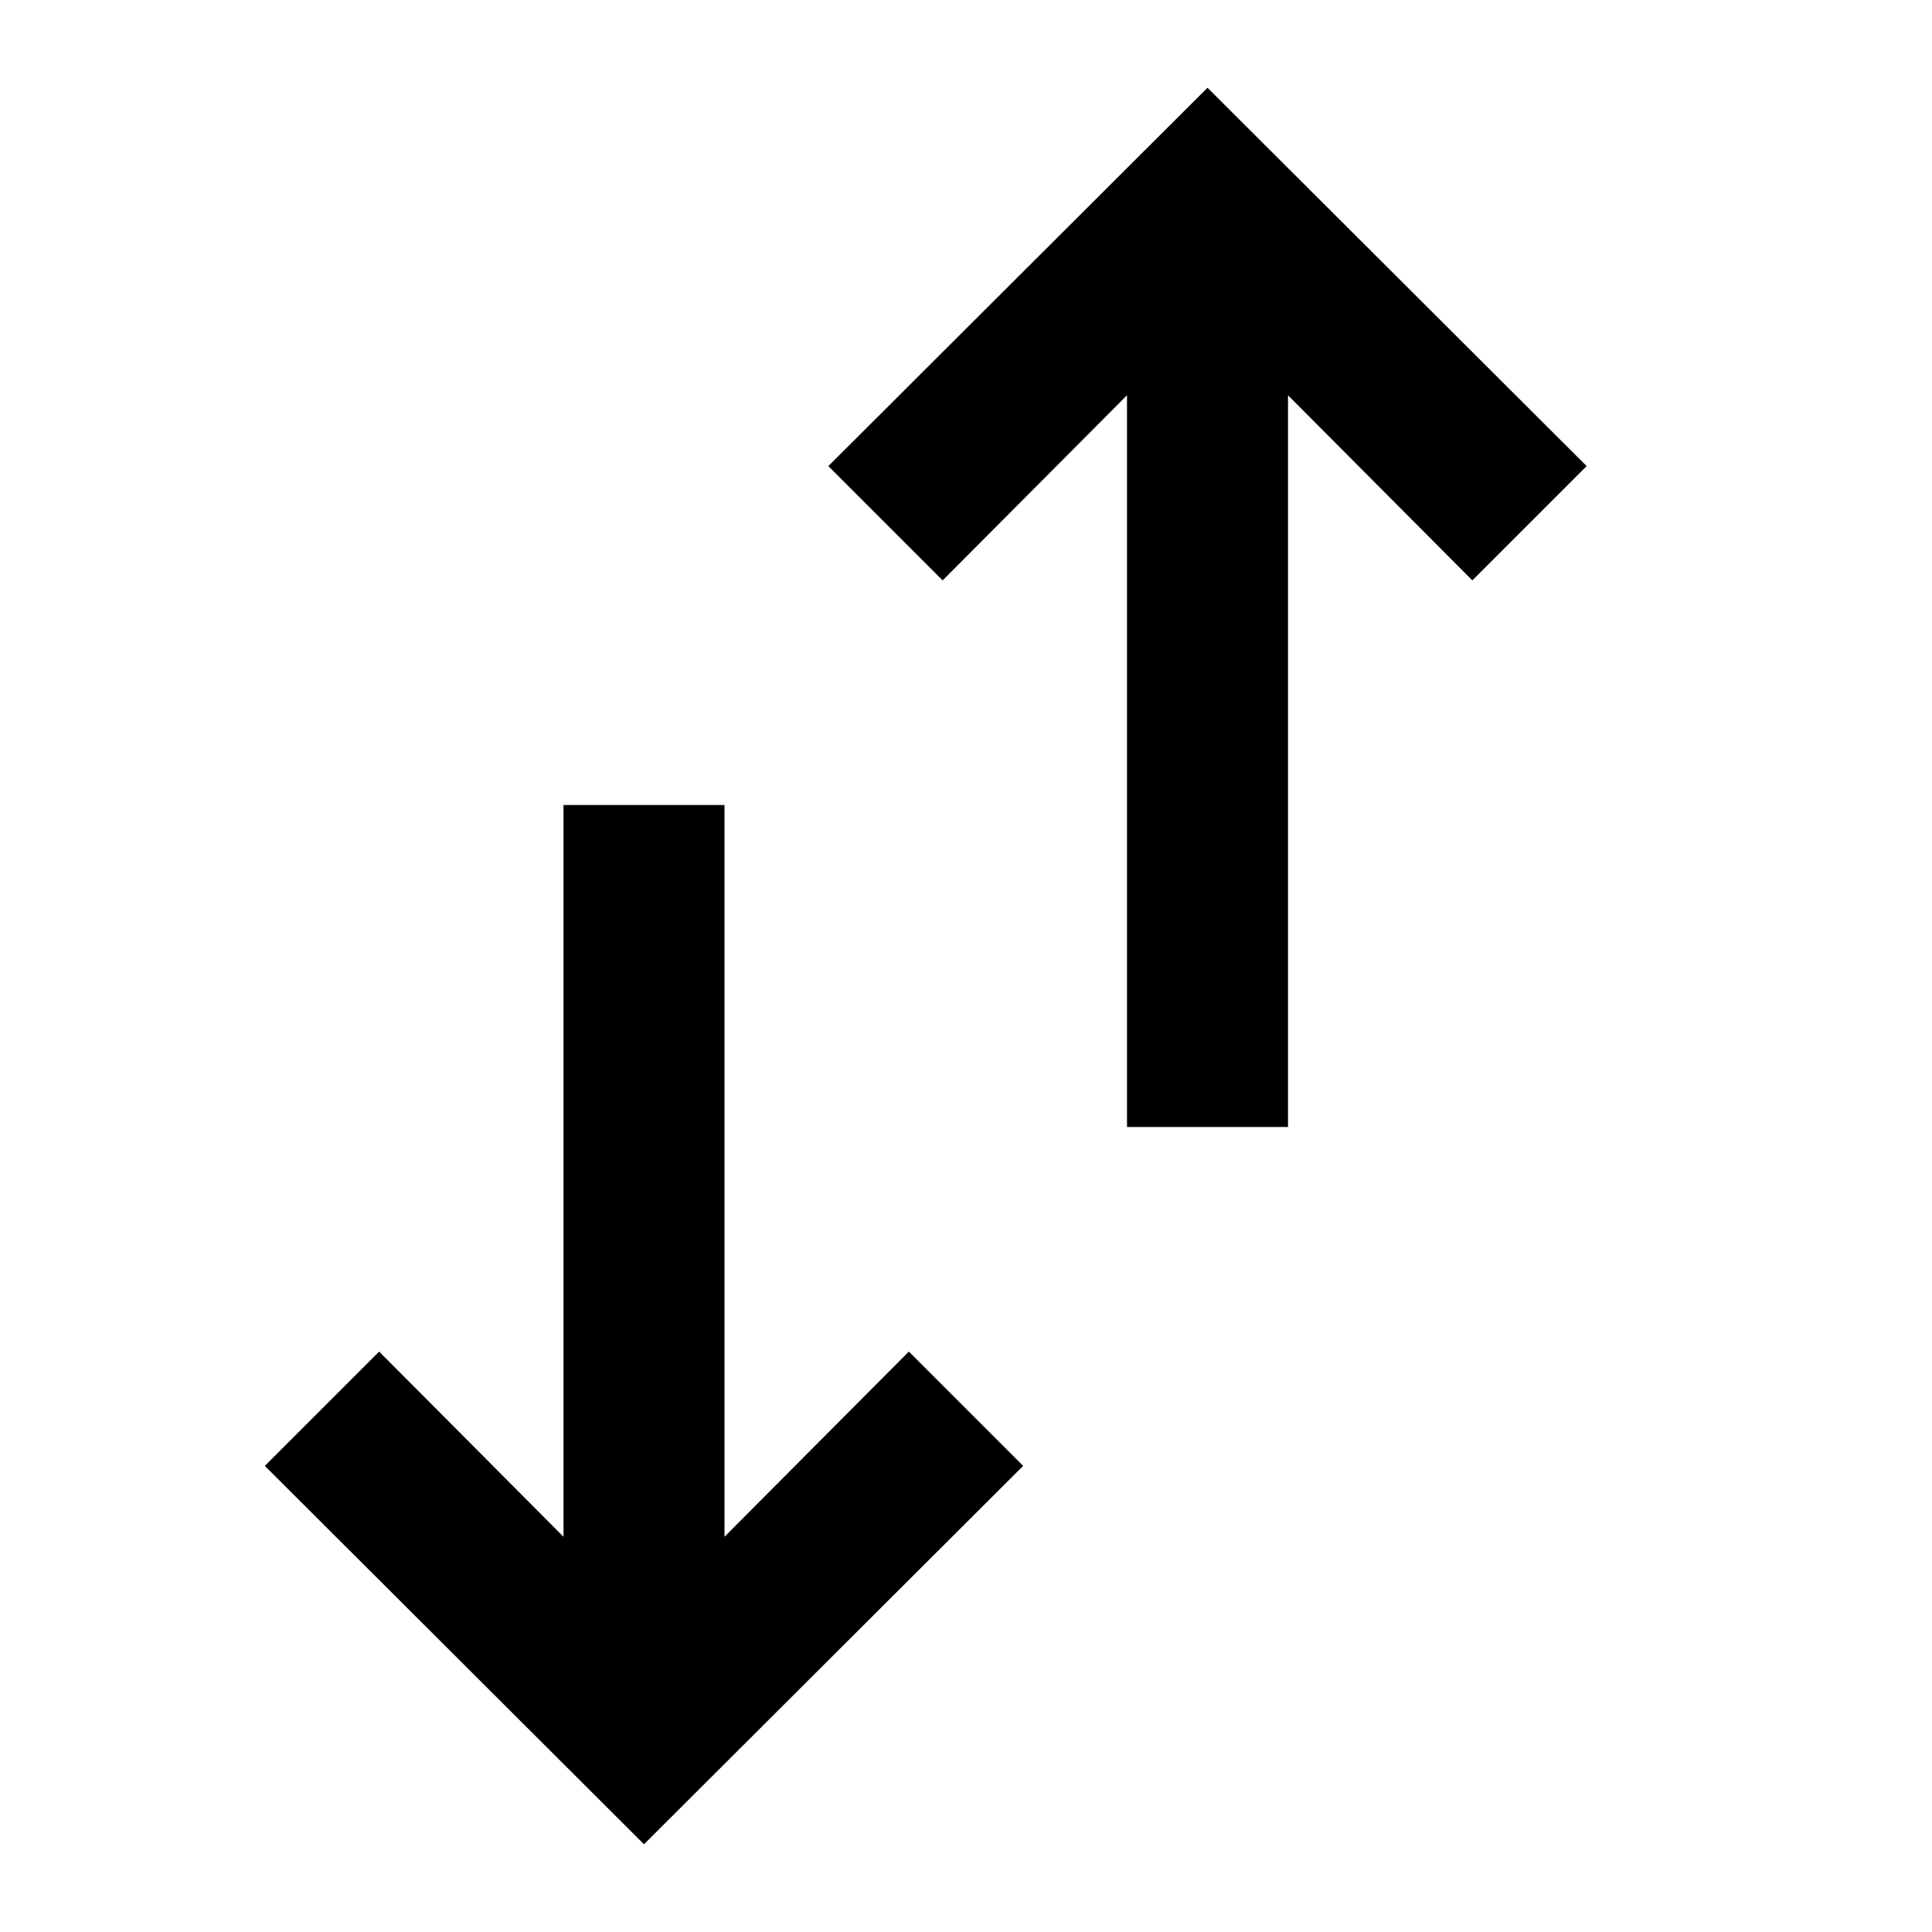 <!-- Generated by IcoMoon.io -->
<svg version="1.1" xmlns="http://www.w3.org/2000/svg" width="24" height="24" viewBox="0 0 24 24">
<title>sort-bold</title>
<path d="M19.71 5.79l-4.71-4.7-4.71 4.7 1.42 1.42 2.29-2.3v9.090h2v-9.090l2.29 2.3 1.42-1.42z"></path>
<path d="M9 19.090v-9.090h-2v9.090l-2.29-2.3-1.42 1.42 4.71 4.7 4.71-4.7-1.42-1.42-2.29 2.3z"></path>
</svg>

